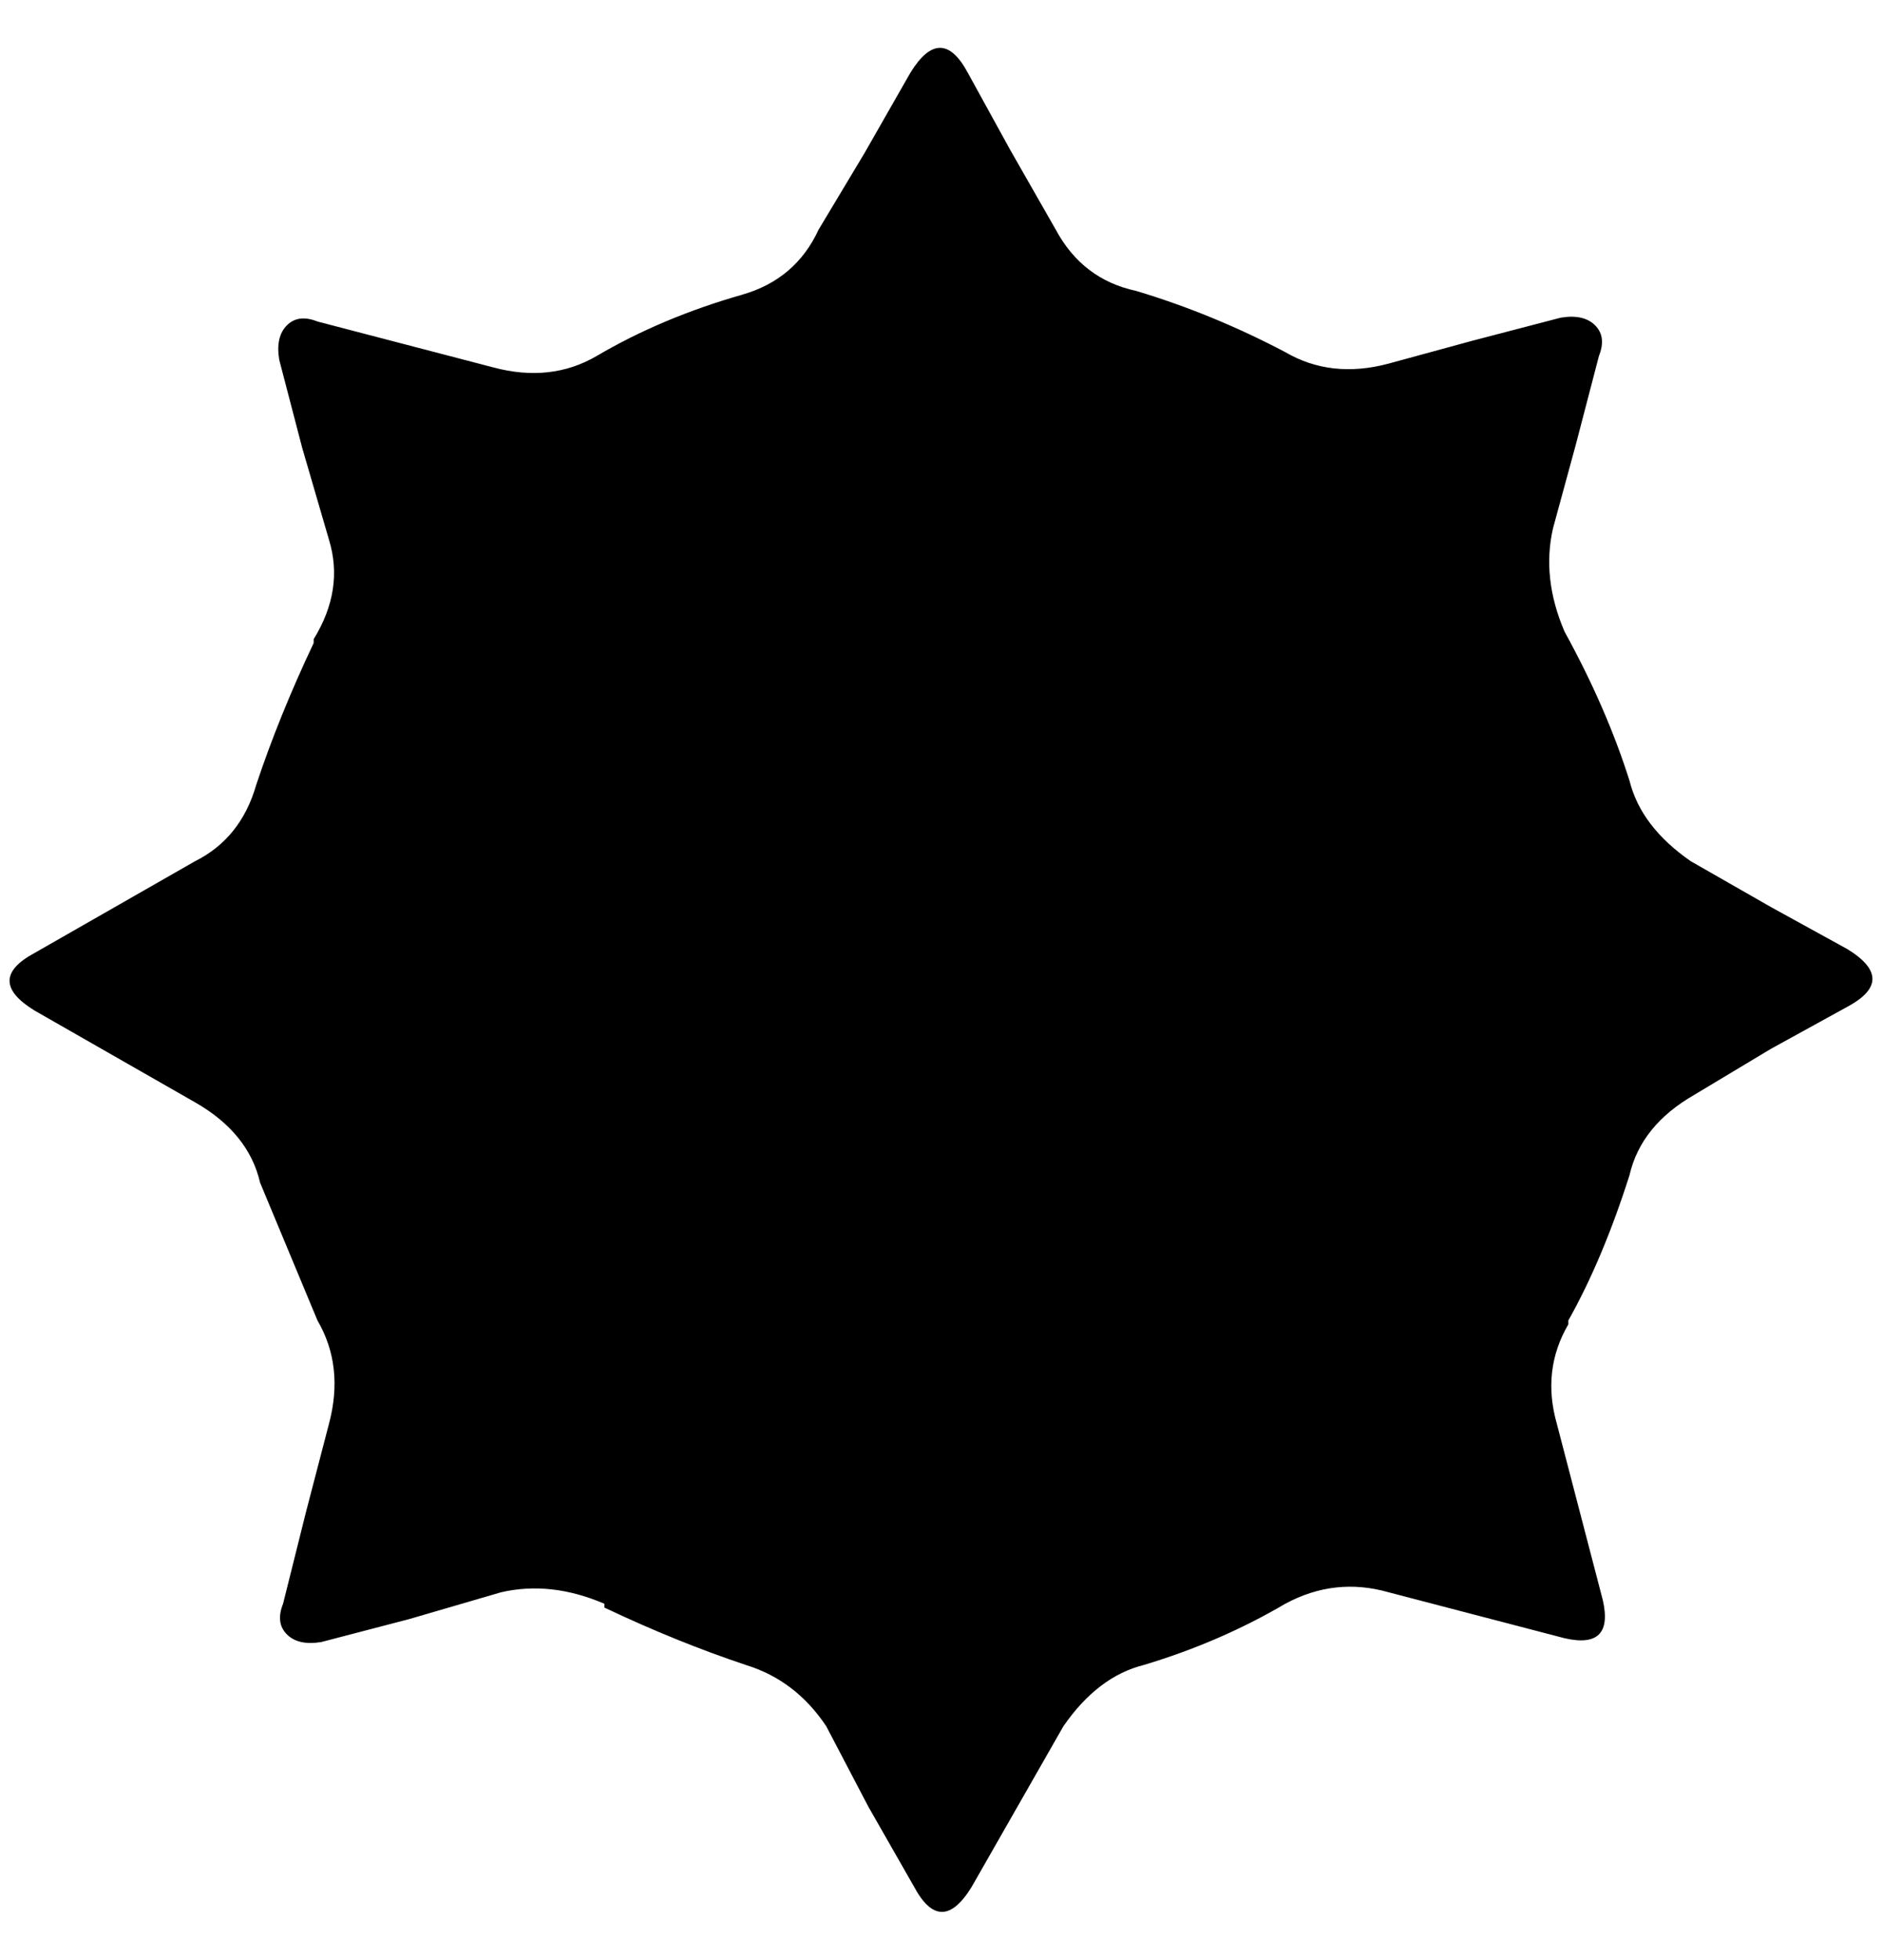 <?xml version="1.0" standalone="no"?>
<!DOCTYPE svg PUBLIC "-//W3C//DTD SVG 1.1//EN" "http://www.w3.org/Graphics/SVG/1.1/DTD/svg11.dtd" >
<svg xmlns="http://www.w3.org/2000/svg" xmlns:xlink="http://www.w3.org/1999/xlink" version="1.1" viewBox="-10 0 1968 2048">
   <path fill="currentColor"
d="M1922 992l-80 -44l-84 -48q-52 -36 -64 -84q-24 -76 -68 -156q-24 -56 -12 -108l24 -88l24 -92q8 -20 -4 -32t-36 -8l-92 24l-88 24q-60 16 -108 -12q-76 -40 -156 -64q-56 -12 -84 -64l-48 -84l-44 -80q-28 -52 -60 0l-48 84l-48 80q-24 52 -80 68q-84 24 -152 64
q-48 28 -108 12l-92 -24l-92 -24q-20 -8 -32 4t-8 36l24 92l28 96q16 52 -16 104v4q-36 76 -60 148q-16 56 -64 80l-84 48l-84 48q-52 28 0 60l84 48l84 48q56 32 68 84l60 144q28 48 12 108l-24 92l-24 96q-8 20 4 32t36 8l92 -24l96 -28q52 -12 108 12v4q76 36 148 60
q52 16 84 64l44 84l48 84q28 52 60 0l48 -84l48 -84q36 -52 84 -64q80 -24 148 -64q52 -28 108 -12l92 24l92 24q52 12 40 -40l-24 -92l-24 -92q-16 -56 12 -104v-4q36 -64 64 -152q12 -52 68 -84l80 -48l80 -44q52 -28 0 -60z" />
</svg>
